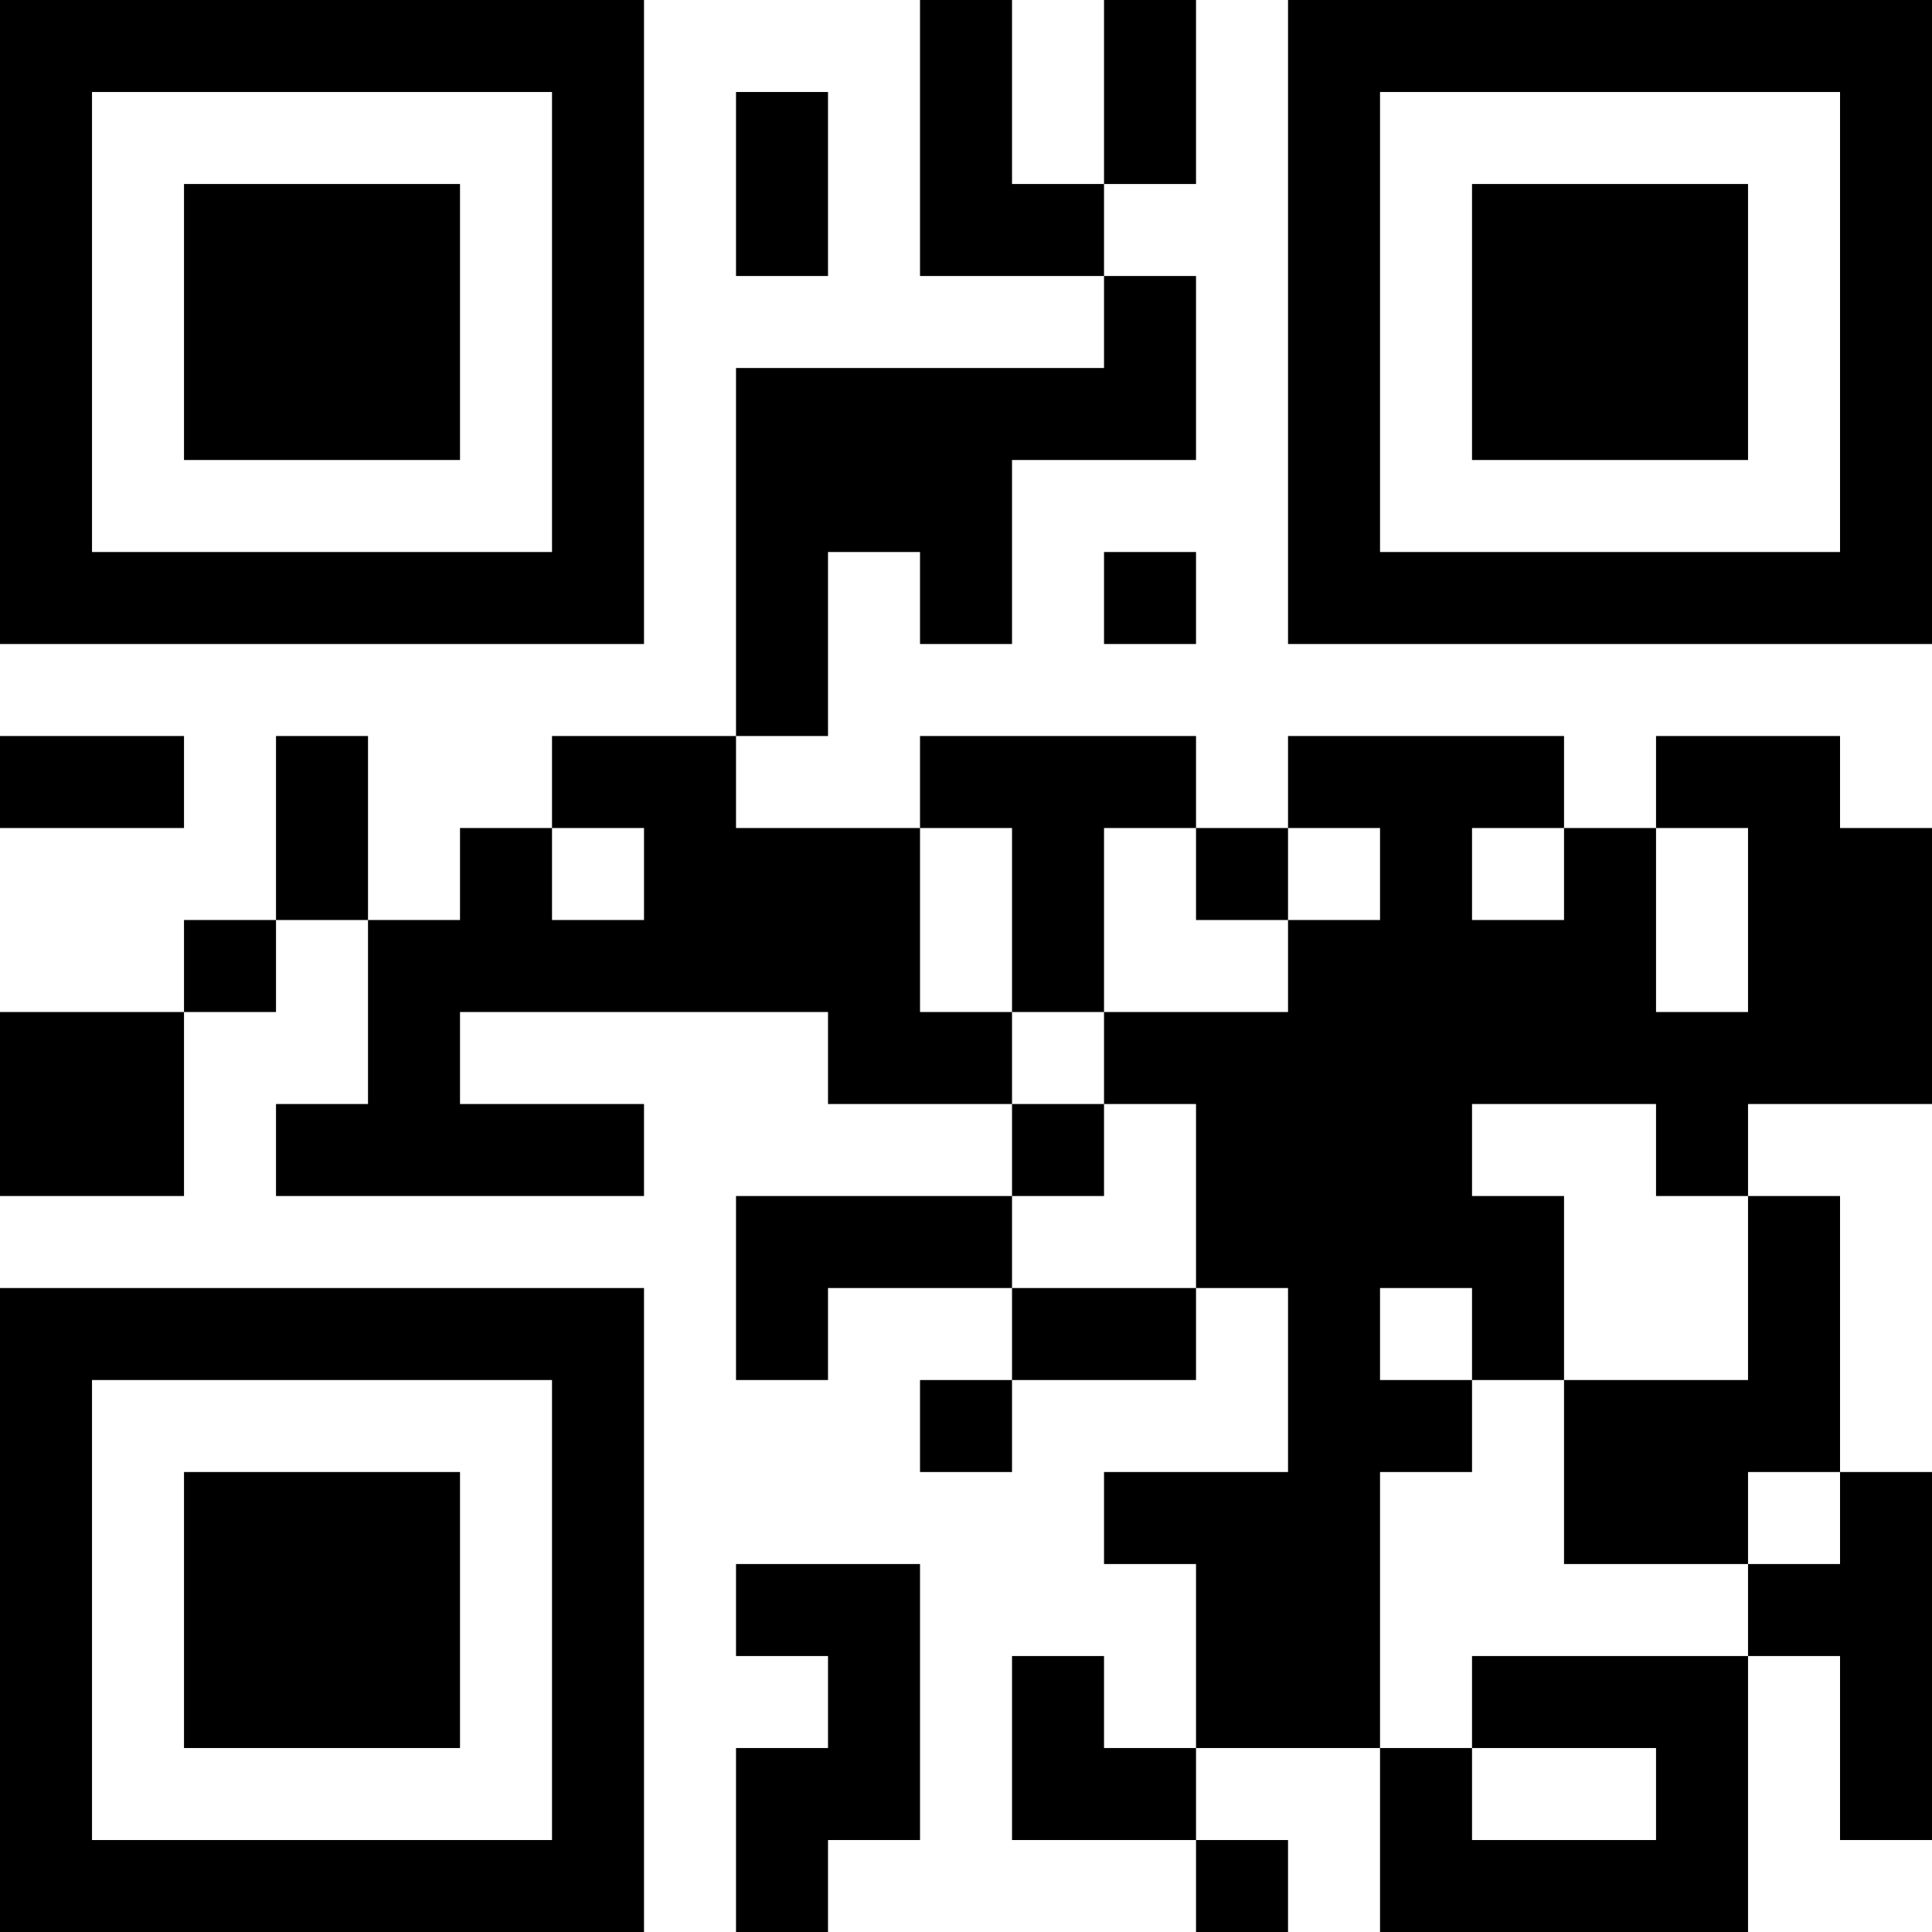 <?xml version="1.0" encoding="UTF-8"?>
<svg xmlns="http://www.w3.org/2000/svg" version="1.1" width="200" height="200" viewBox="0 0 200 200"><rect x="0" y="0" width="200" height="200" fill="#ffffff"/><g transform="scale(9.524)"><g transform="translate(0,0)"><path fill-rule="evenodd" d="M10 0L10 3L12 3L12 4L8 4L8 8L6 8L6 9L5 9L5 10L4 10L4 8L3 8L3 10L2 10L2 11L0 11L0 13L2 13L2 11L3 11L3 10L4 10L4 12L3 12L3 13L7 13L7 12L5 12L5 11L9 11L9 12L11 12L11 13L8 13L8 15L9 15L9 14L11 14L11 15L10 15L10 16L11 16L11 15L13 15L13 14L14 14L14 16L12 16L12 17L13 17L13 19L12 19L12 18L11 18L11 20L13 20L13 21L14 21L14 20L13 20L13 19L15 19L15 21L19 21L19 18L20 18L20 20L21 20L21 16L20 16L20 13L19 13L19 12L21 12L21 9L20 9L20 8L18 8L18 9L17 9L17 8L14 8L14 9L13 9L13 8L10 8L10 9L8 9L8 8L9 8L9 6L10 6L10 7L11 7L11 5L13 5L13 3L12 3L12 2L13 2L13 0L12 0L12 2L11 2L11 0ZM8 1L8 3L9 3L9 1ZM12 6L12 7L13 7L13 6ZM0 8L0 9L2 9L2 8ZM6 9L6 10L7 10L7 9ZM10 9L10 11L11 11L11 12L12 12L12 13L11 13L11 14L13 14L13 12L12 12L12 11L14 11L14 10L15 10L15 9L14 9L14 10L13 10L13 9L12 9L12 11L11 11L11 9ZM16 9L16 10L17 10L17 9ZM18 9L18 11L19 11L19 9ZM16 12L16 13L17 13L17 15L16 15L16 14L15 14L15 15L16 15L16 16L15 16L15 19L16 19L16 20L18 20L18 19L16 19L16 18L19 18L19 17L20 17L20 16L19 16L19 17L17 17L17 15L19 15L19 13L18 13L18 12ZM8 17L8 18L9 18L9 19L8 19L8 21L9 21L9 20L10 20L10 17ZM0 0L0 7L7 7L7 0ZM1 1L1 6L6 6L6 1ZM2 2L2 5L5 5L5 2ZM14 0L14 7L21 7L21 0ZM15 1L15 6L20 6L20 1ZM16 2L16 5L19 5L19 2ZM0 14L0 21L7 21L7 14ZM1 15L1 20L6 20L6 15ZM2 16L2 19L5 19L5 16Z" fill="#000000"/></g></g></svg>
